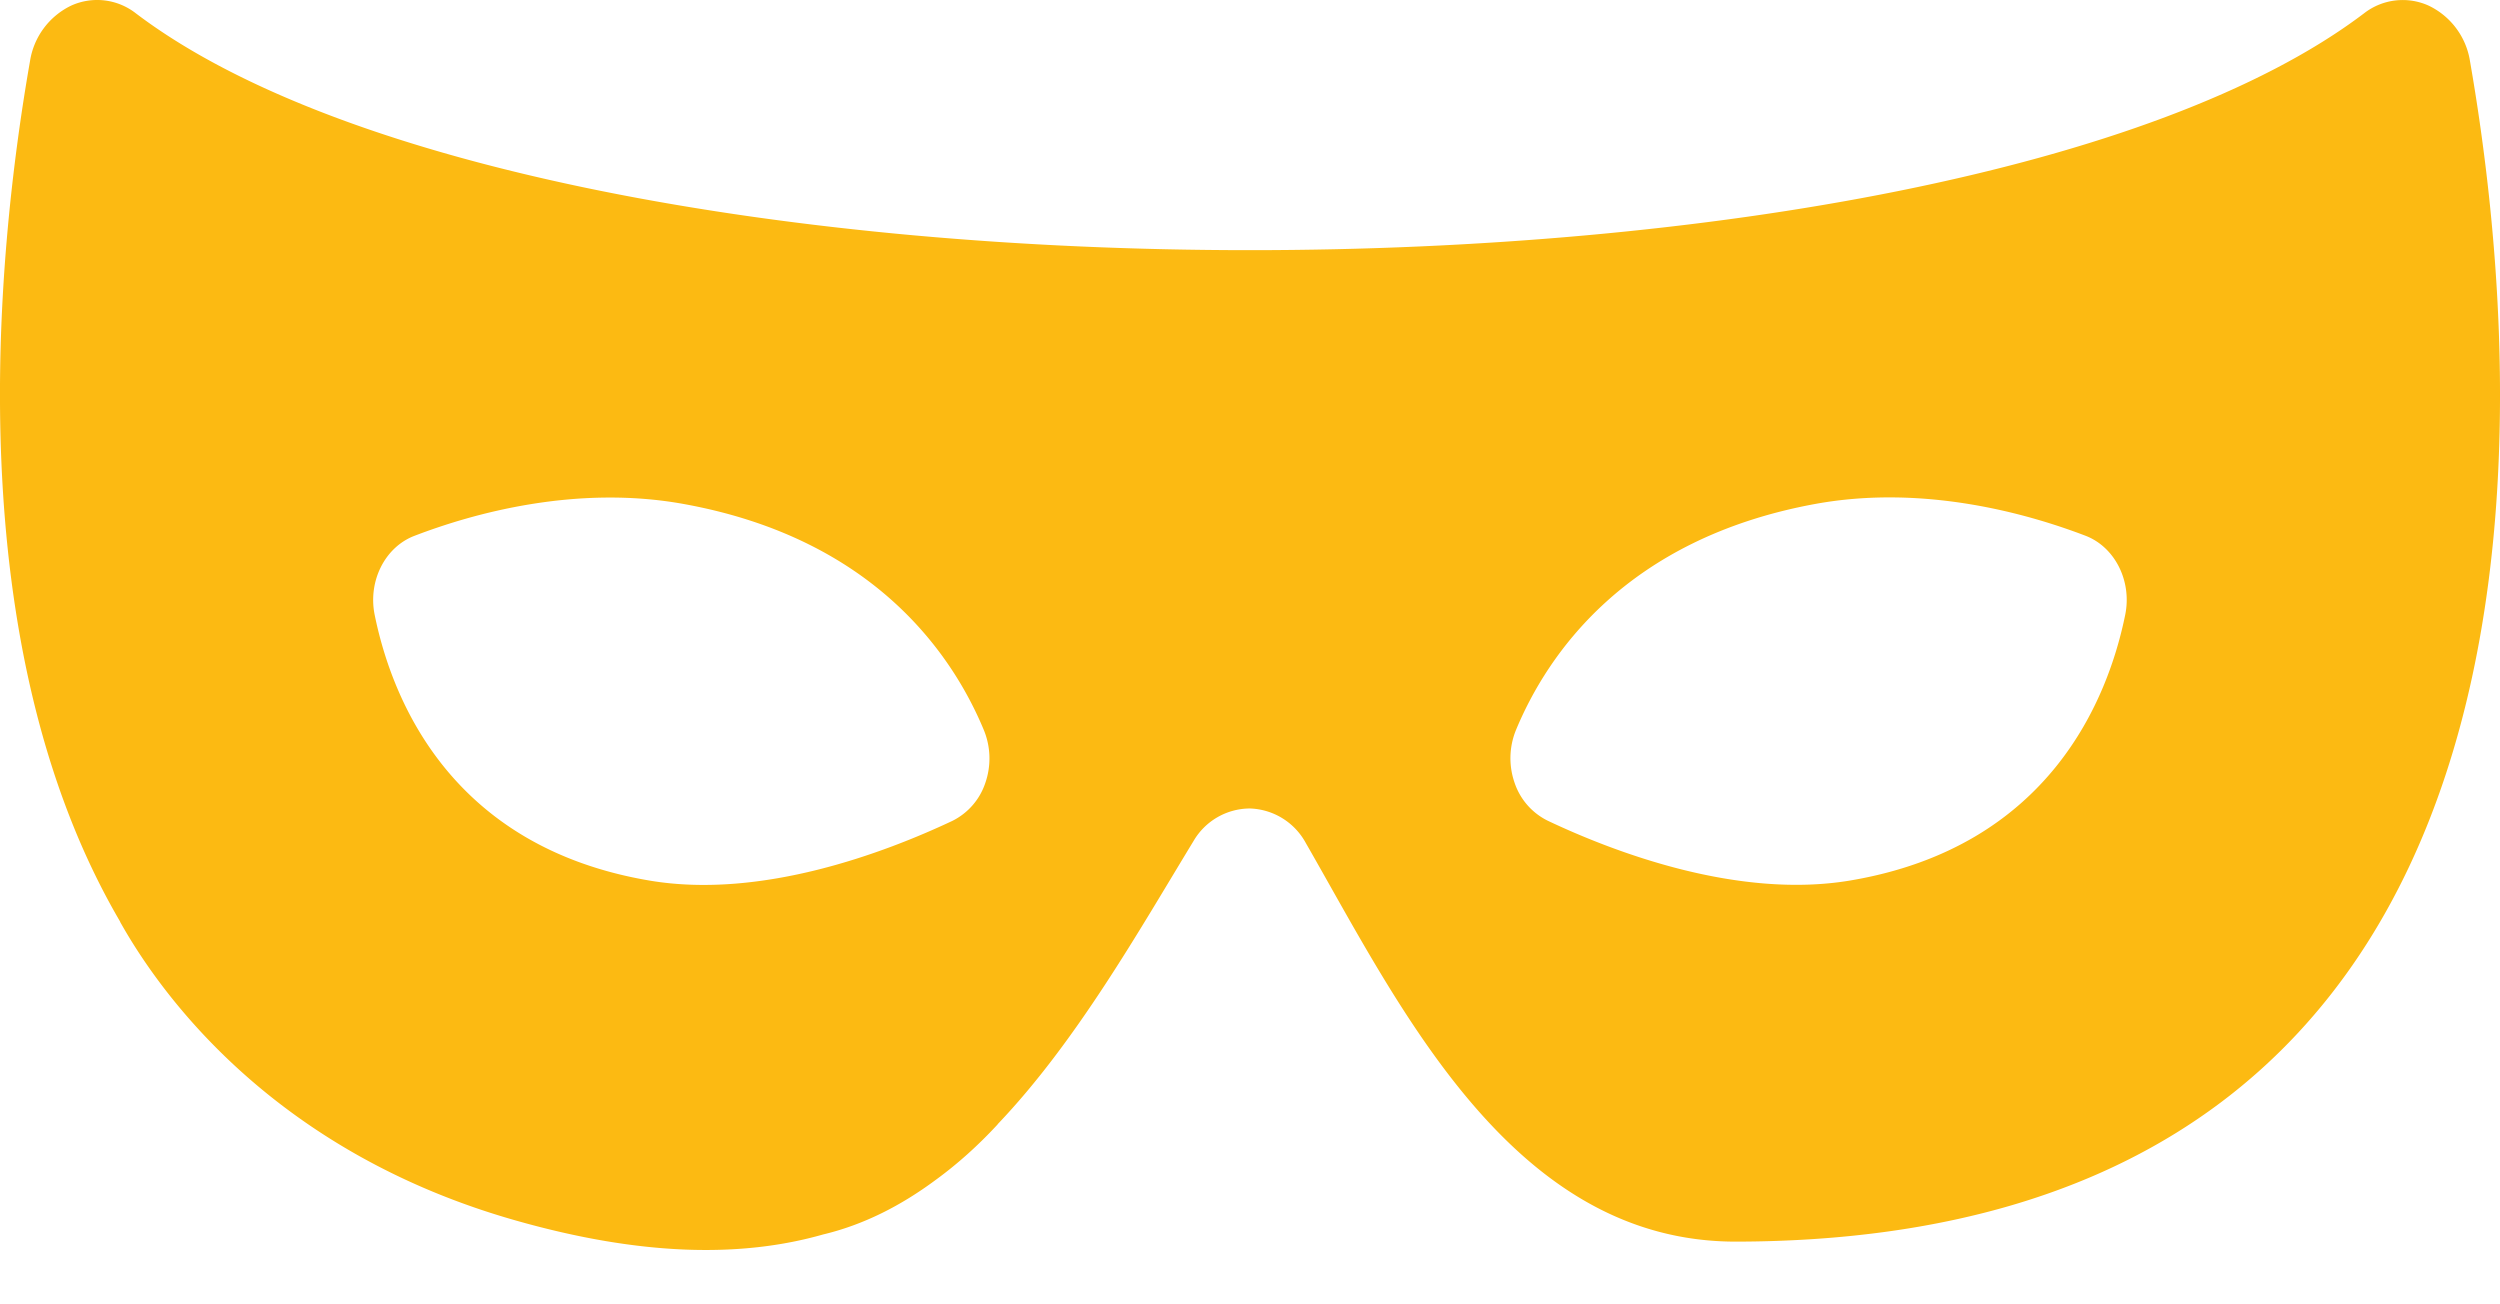<svg xmlns="http://www.w3.org/2000/svg" width="23" height="12" viewBox="0 0 23 12">
    <path fill="#FCBA12" fill-rule="evenodd" d="M19.552 5.656c-.157.772-.695 2.136-2.532 2.445-1.028.172-2.161-.257-2.78-.55a.602.602 0 0 1-.306-.35.687.687 0 0 1 .013-.485c.284-.684 1.001-1.759 2.755-2.08.999-.182 1.954.09 2.485.293.271.104.428.418.365.727M3.812 4.93c.531-.204 1.487-.475 2.485-.292 1.754.32 2.471 1.395 2.755 2.08a.687.687 0 0 1 .013.485.602.602 0 0 1-.305.35c-.62.292-1.753.721-2.78.549-1.838-.309-2.376-1.673-2.533-2.445-.063-.31.094-.623.365-.727M22.724.563a.683.683 0 0 0-.38-.511.579.579 0 0 0-.594.07c-3.832 2.906-16.669 2.906-20.501 0a.578.578 0 0 0-.595-.07.683.683 0 0 0-.378.511c-.318 1.818-.66 5.368.828 7.914.003.007.005.013.01.02.407.72 1.457 2.113 3.626 2.73 1.161.331 2.083.344 2.833.13.373-.089.716-.265 1.033-.5.206-.15.395-.321.57-.51l.005-.007c.721-.757 1.296-1.775 1.798-2.6a.603.603 0 0 1 .52-.302.607.607 0 0 1 .514.317c.87 1.514 1.9 3.672 3.962 3.668 7.879-.015 7.276-7.835 6.749-10.86"/>
</svg>
